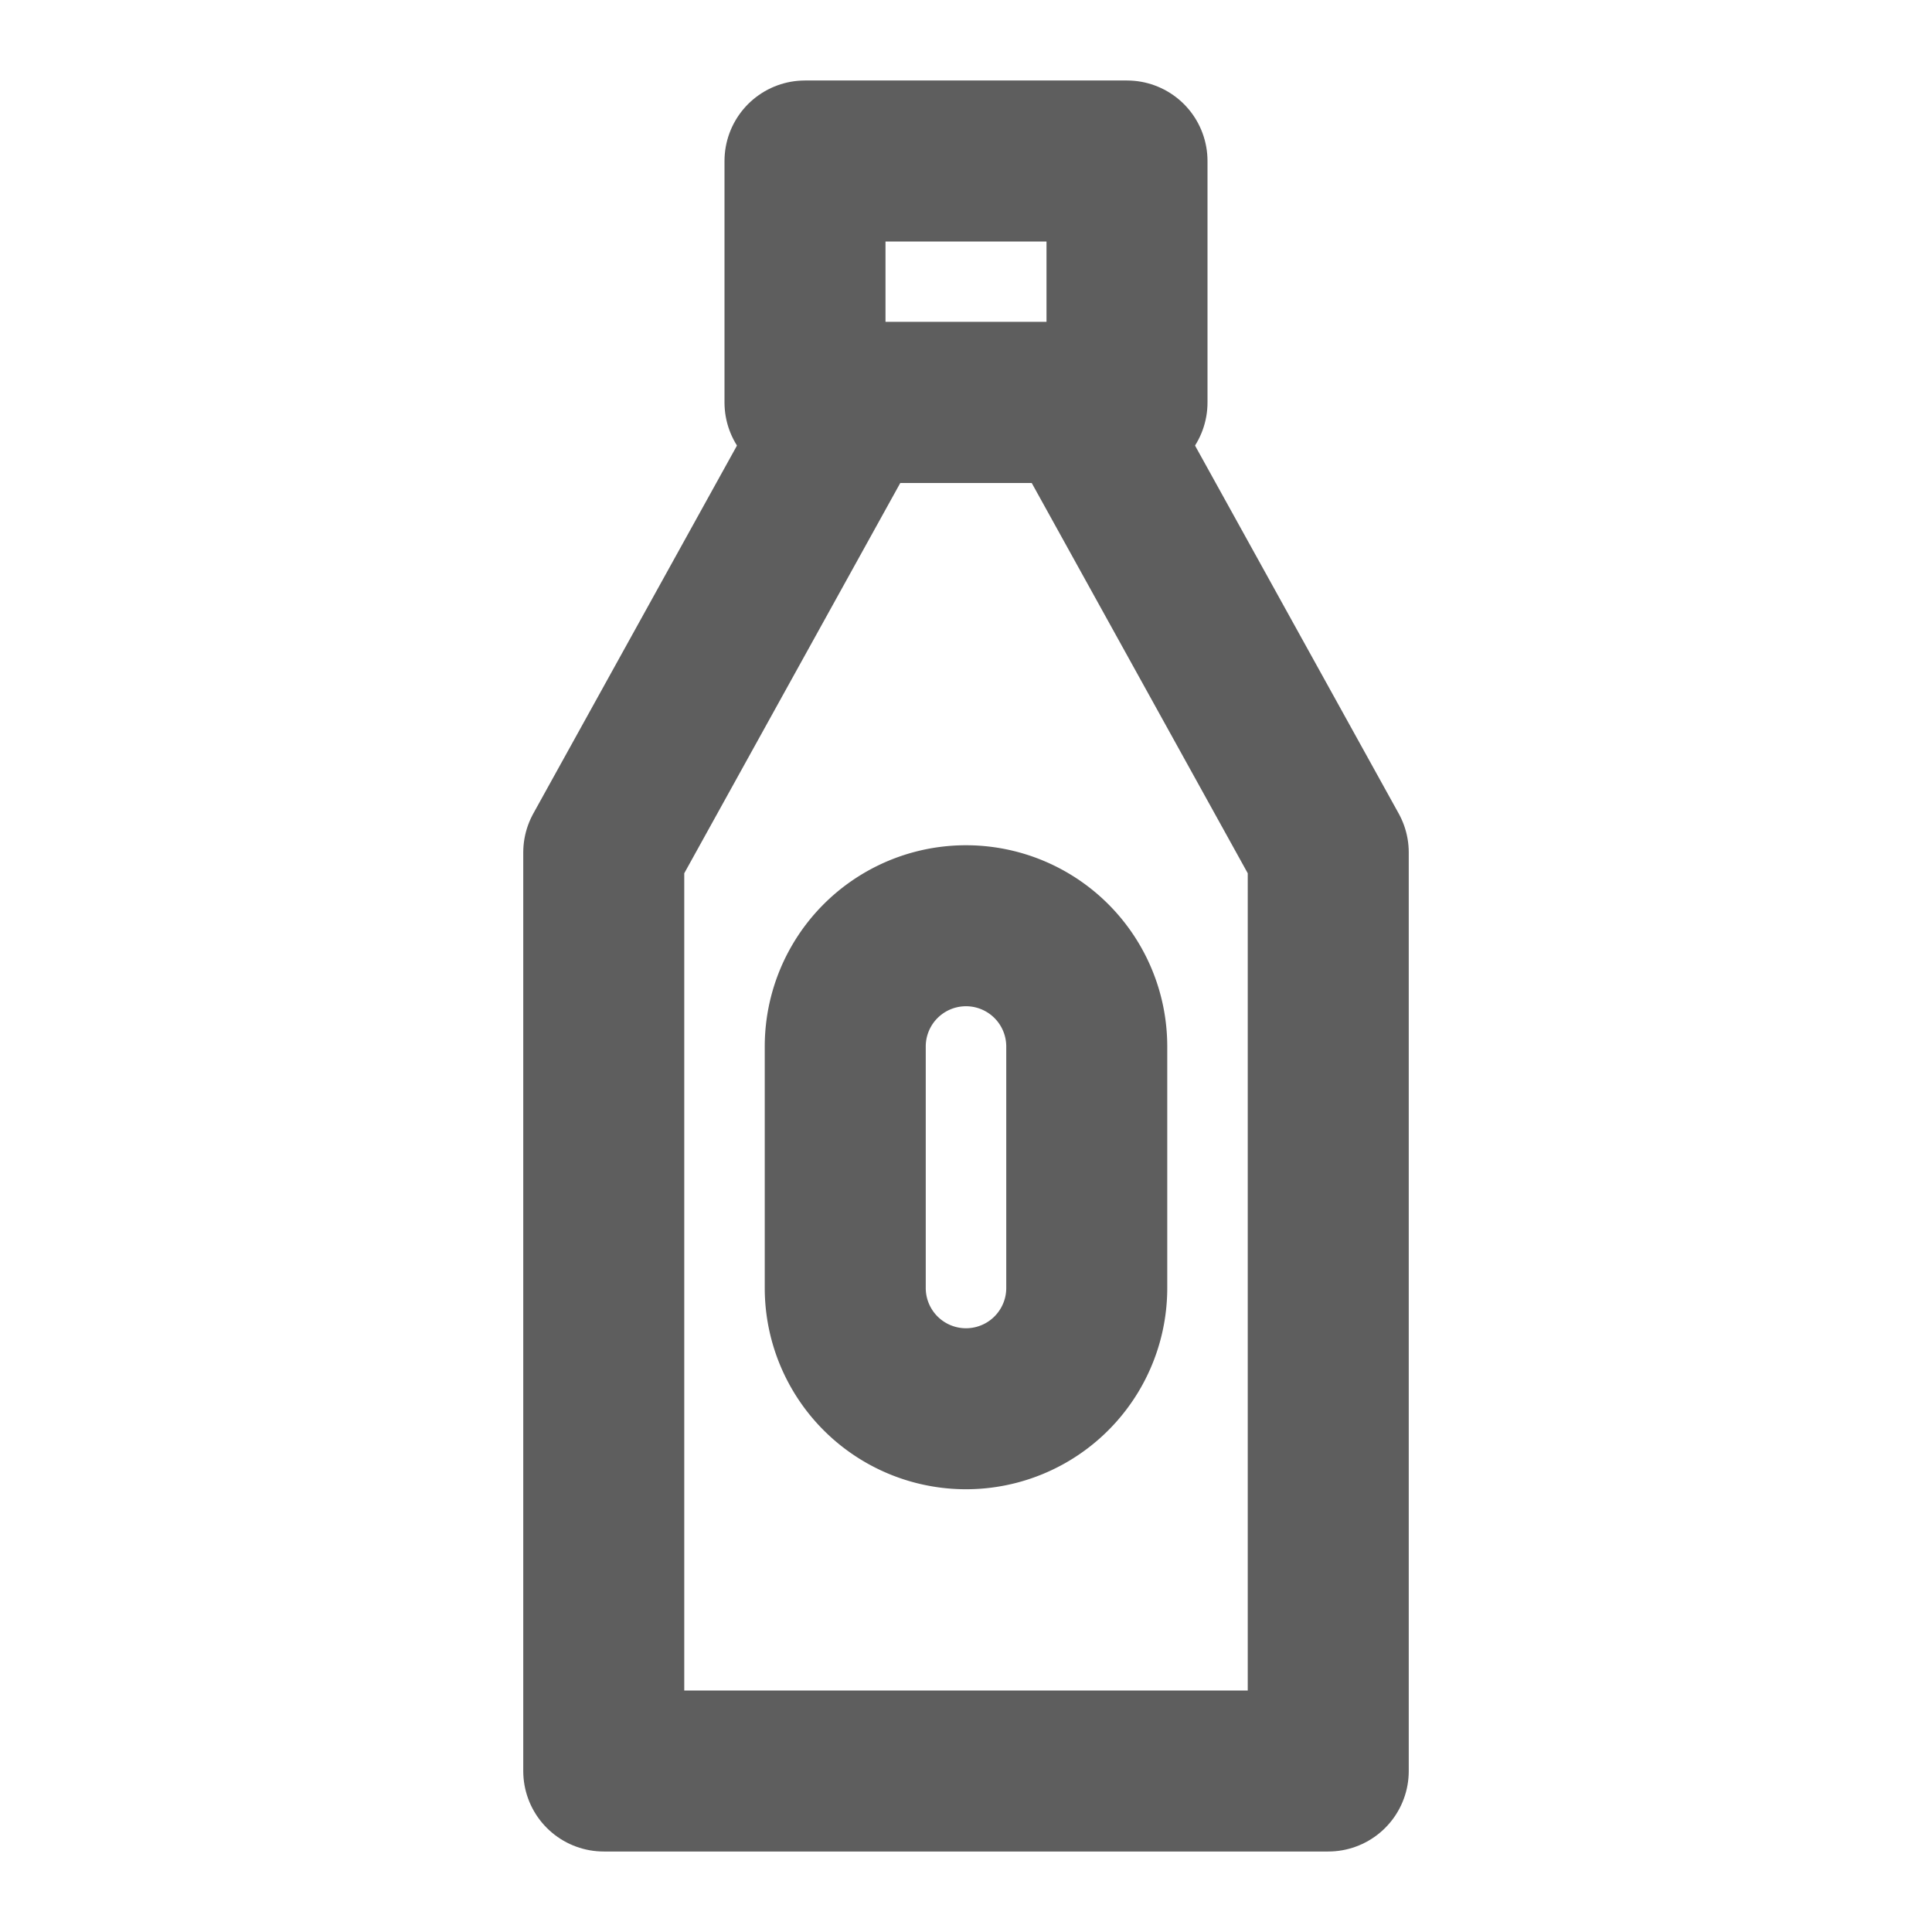 <svg width="80" height="80" fill="none" stroke="#5e5e5e" stroke-linecap="round" stroke-linejoin="round" stroke-width="2" viewBox="0 0 24 24" xmlns="http://www.w3.org/2000/svg">
  <path d="M10.594 5h2.812l3.094 5.59V22h-9V10.59L10.594 5Z"></path>
  <path d="M14 2h-4v3h4V2Z"></path>
  <path d="M13.5 13a1.5 1.5 0 0 0-3 0v3a1.5 1.5 0 0 0 3 0v-3Z"></path>
</svg>